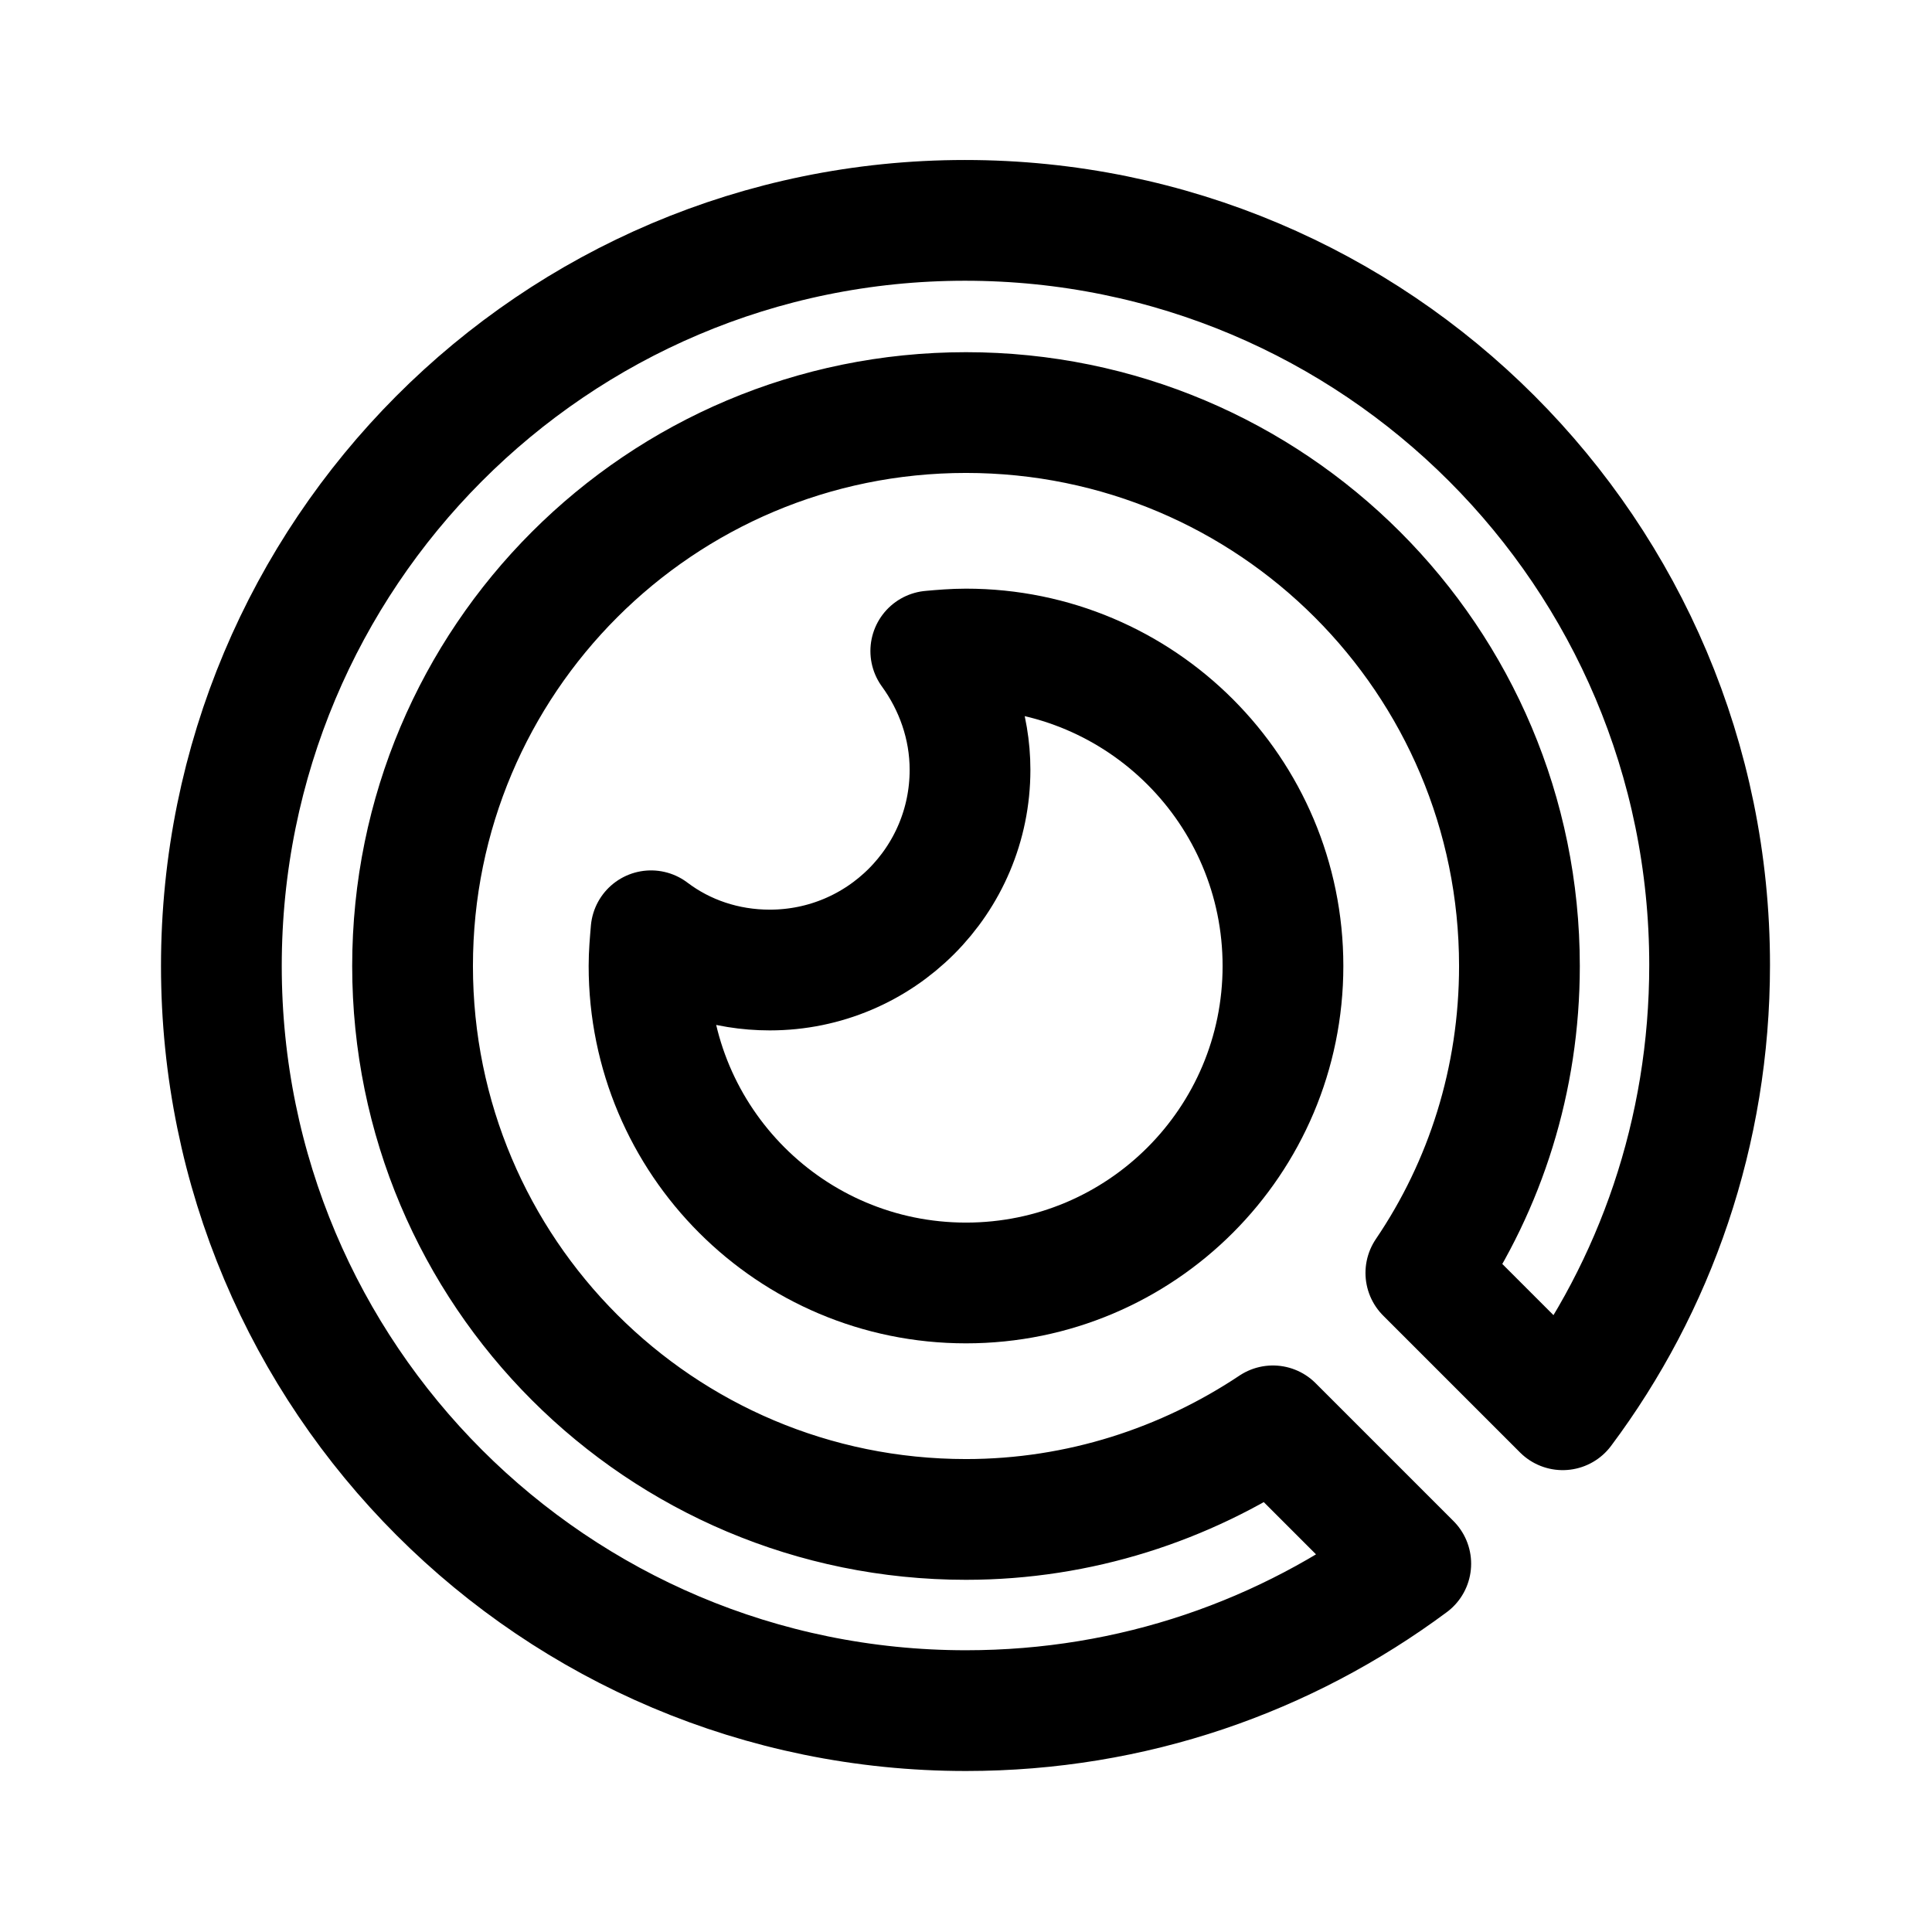 <svg xmlns="http://www.w3.org/2000/svg" width="192" height="192" fill="none" stroke="#000" stroke-linecap="round" stroke-linejoin="round" stroke-width="12" viewBox="0 0 192 192"><path d="M96 64.5c-1.2 0-2.4.1-3.5.2 2.4 3.3 3.9 7.4 3.9 11.8 0 11-8.9 19.9-19.9 19.9-4.4 0-8.5-1.4-11.8-3.9-.1 1.2-.2 2.3-.2 3.5 0 17.4 14.1 31.5 31.5 31.5s31.5-14.1 31.5-31.5S113.4 64.5 96 64.5z"/><path d="M126.5 141.7c-8.7 5.8-19.2 9.3-30.5 9.3-30.4 0-55-24.6-55-55s24.6-55 55-55 55 24.6 55 55c0 11.3-3.4 21.8-9.3 30.5m0 0 13.6 13.6c9.2-12.3 14.6-27.6 14.6-44.2 0-40.9-33.1-74-74-74S22 55.1 22 96s33.1 74 74 74c16.6 0 31.8-5.4 44.2-14.6l-13.6-13.6"/></svg>